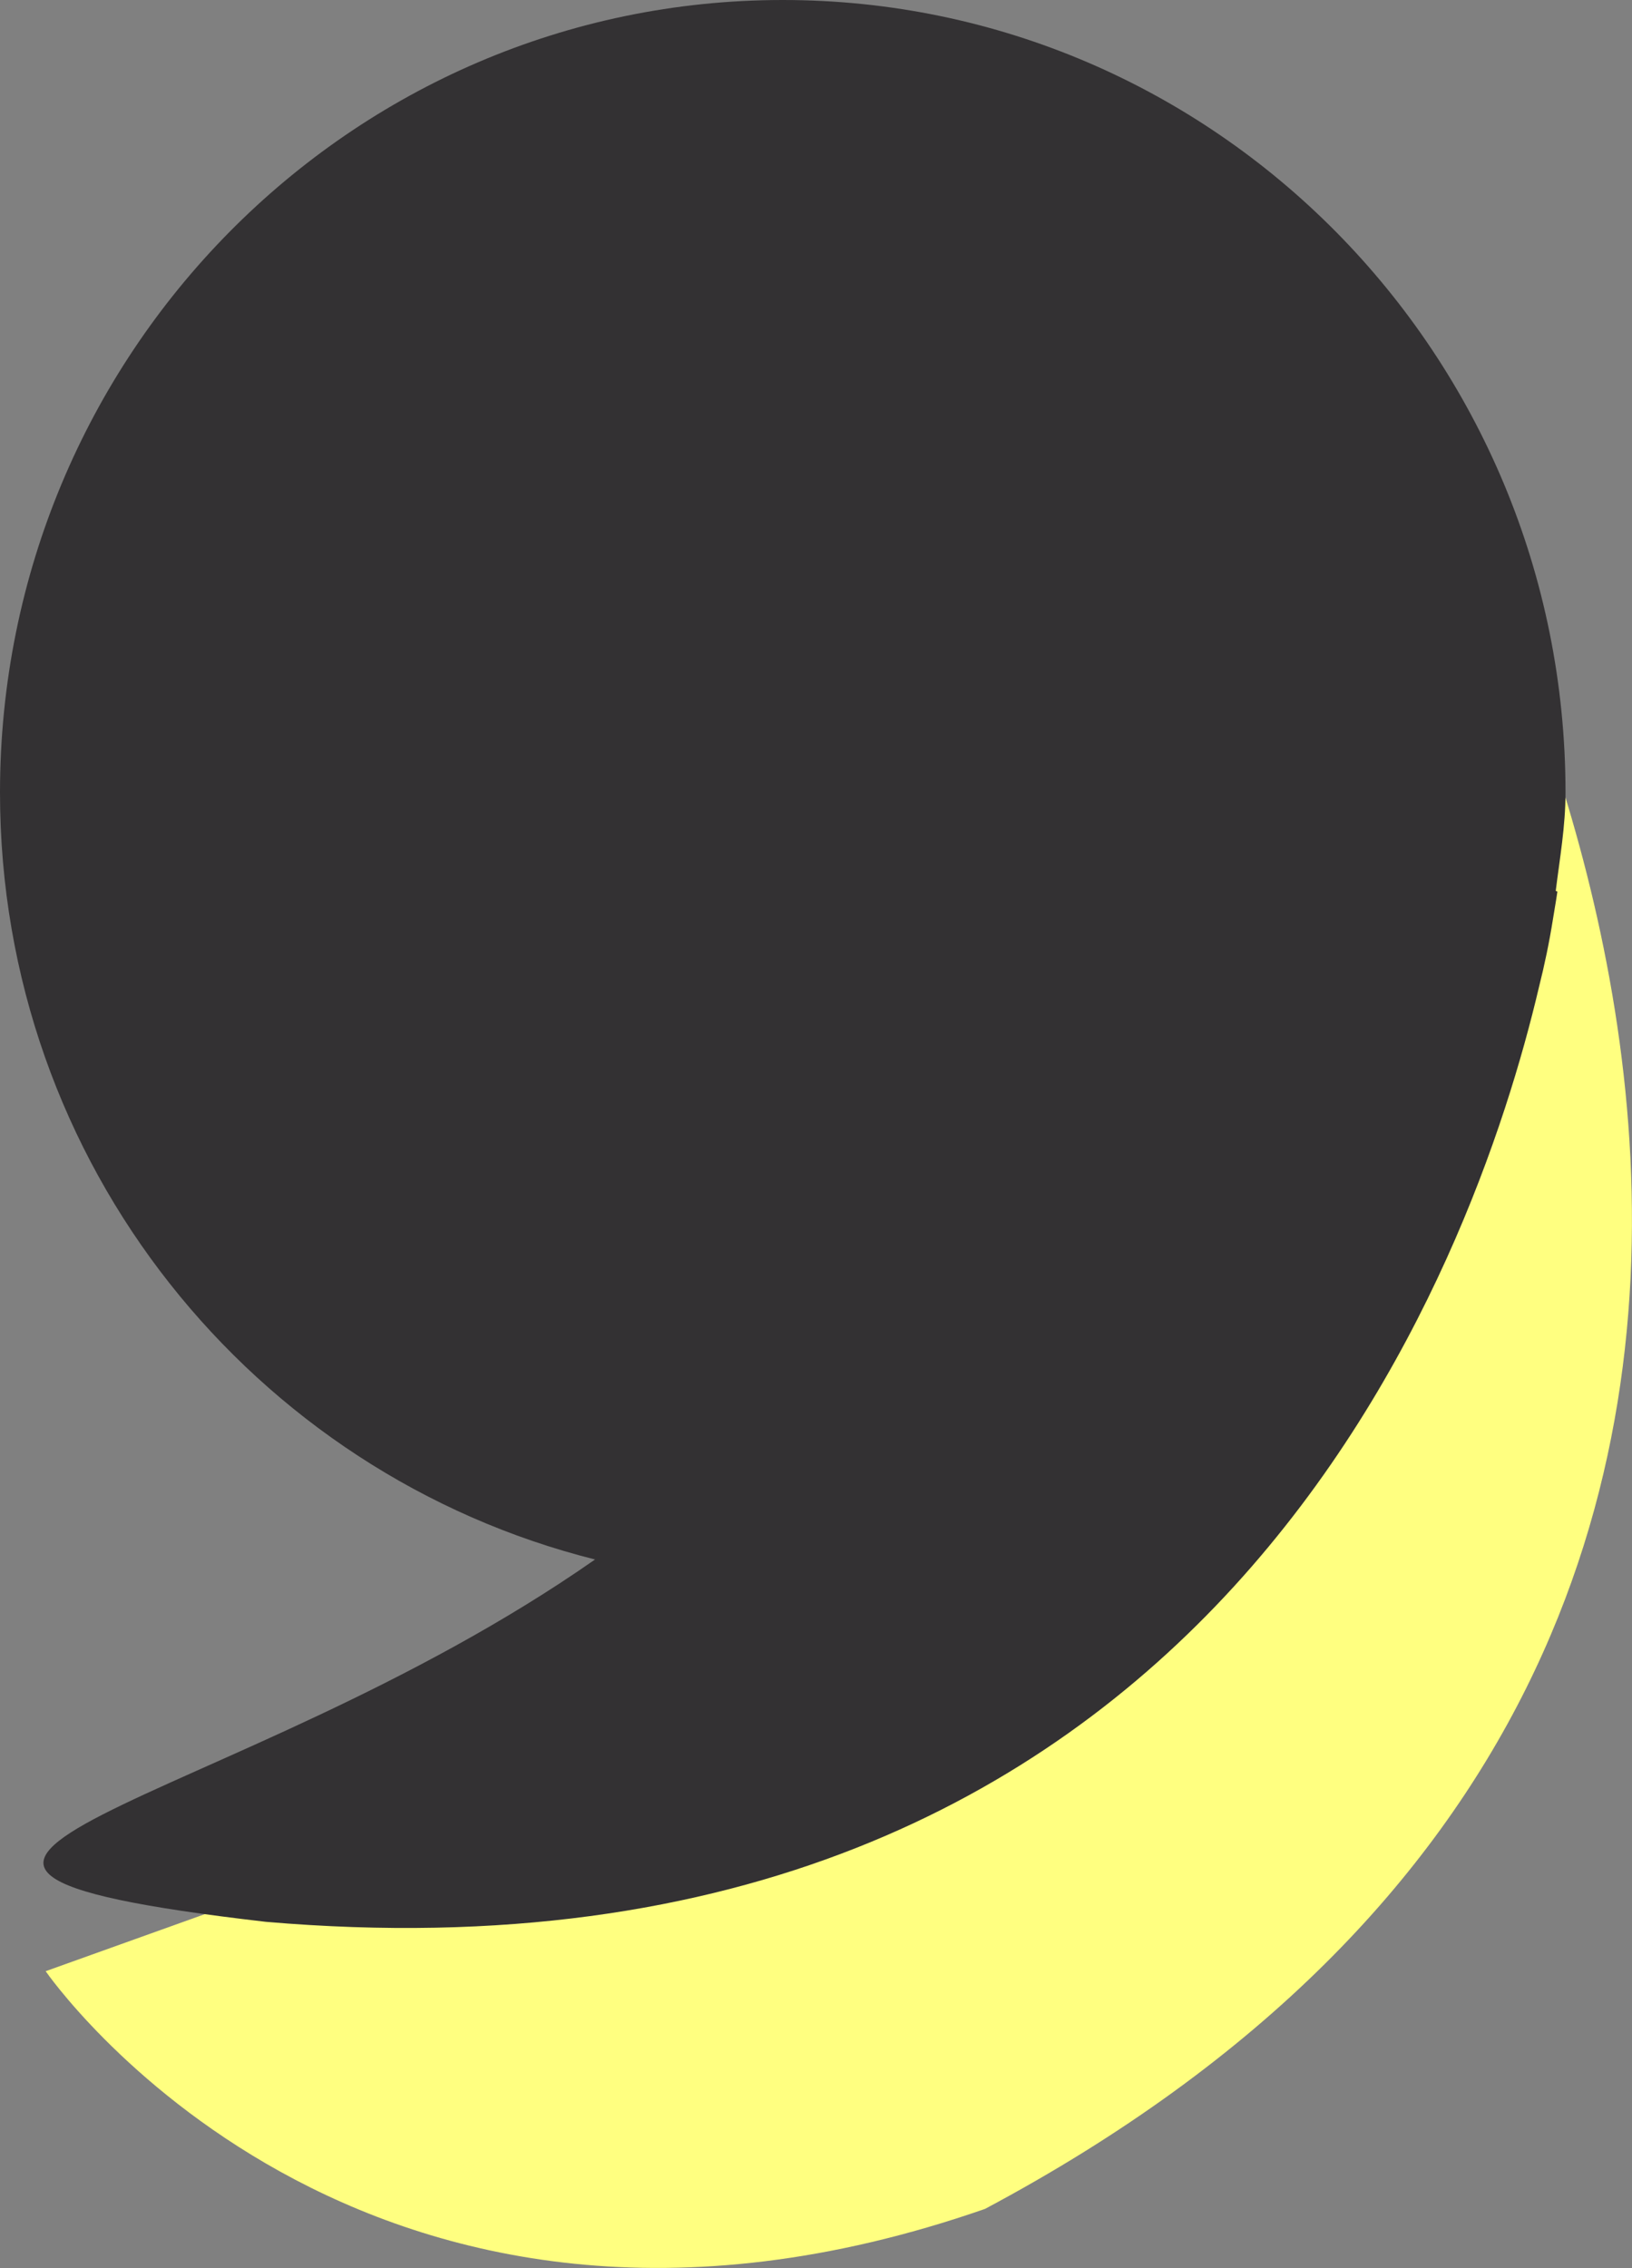 <svg version="1.1" id="图层_1" x="0px" y="0px" width="20.693px" height="28.755px" viewBox="0 0 20.693 28.755" enable-background="new 0 0 20.693 28.755" xml:space="preserve" xmlns="http://www.w3.org/2000/svg" xmlns:xlink="http://www.w3.org/1999/xlink" xmlns:xml="http://www.w3.org/XML/1998/namespace">
  <rect x="0" y="0" width="20.693" height="28.755" fill="#808080" stroke="none"/>
  <g>
    <path fill="#FFFF80" d="M18.196,6.152c0,0,8.436,14.318-5.707,21.854c-7.94,2.763-11.91-3.014-11.91-3.014l11.91-4.27L18.196,6.152
		z" class="color c1"/>
    <path fill="#333133" d="M19.747,11.304c0,0-0.017-0.007-0.021-0.009c0.051-0.413,0.124-0.82,0.124-1.247
		C19.85,4.499,15.407,0,9.925,0C4.444,0,0,4.499,0,10.048c0,4.714,3.219,8.64,7.545,9.724c-4.633,3.239-10.617,3.848-4.174,4.594
		c12.019,1.031,15.336-8.423,16.141-11.845c0.072-0.286,0.132-0.573,0.179-0.869C19.726,11.449,19.747,11.304,19.747,11.304z" class="color c2"/>
  </g>
</svg>